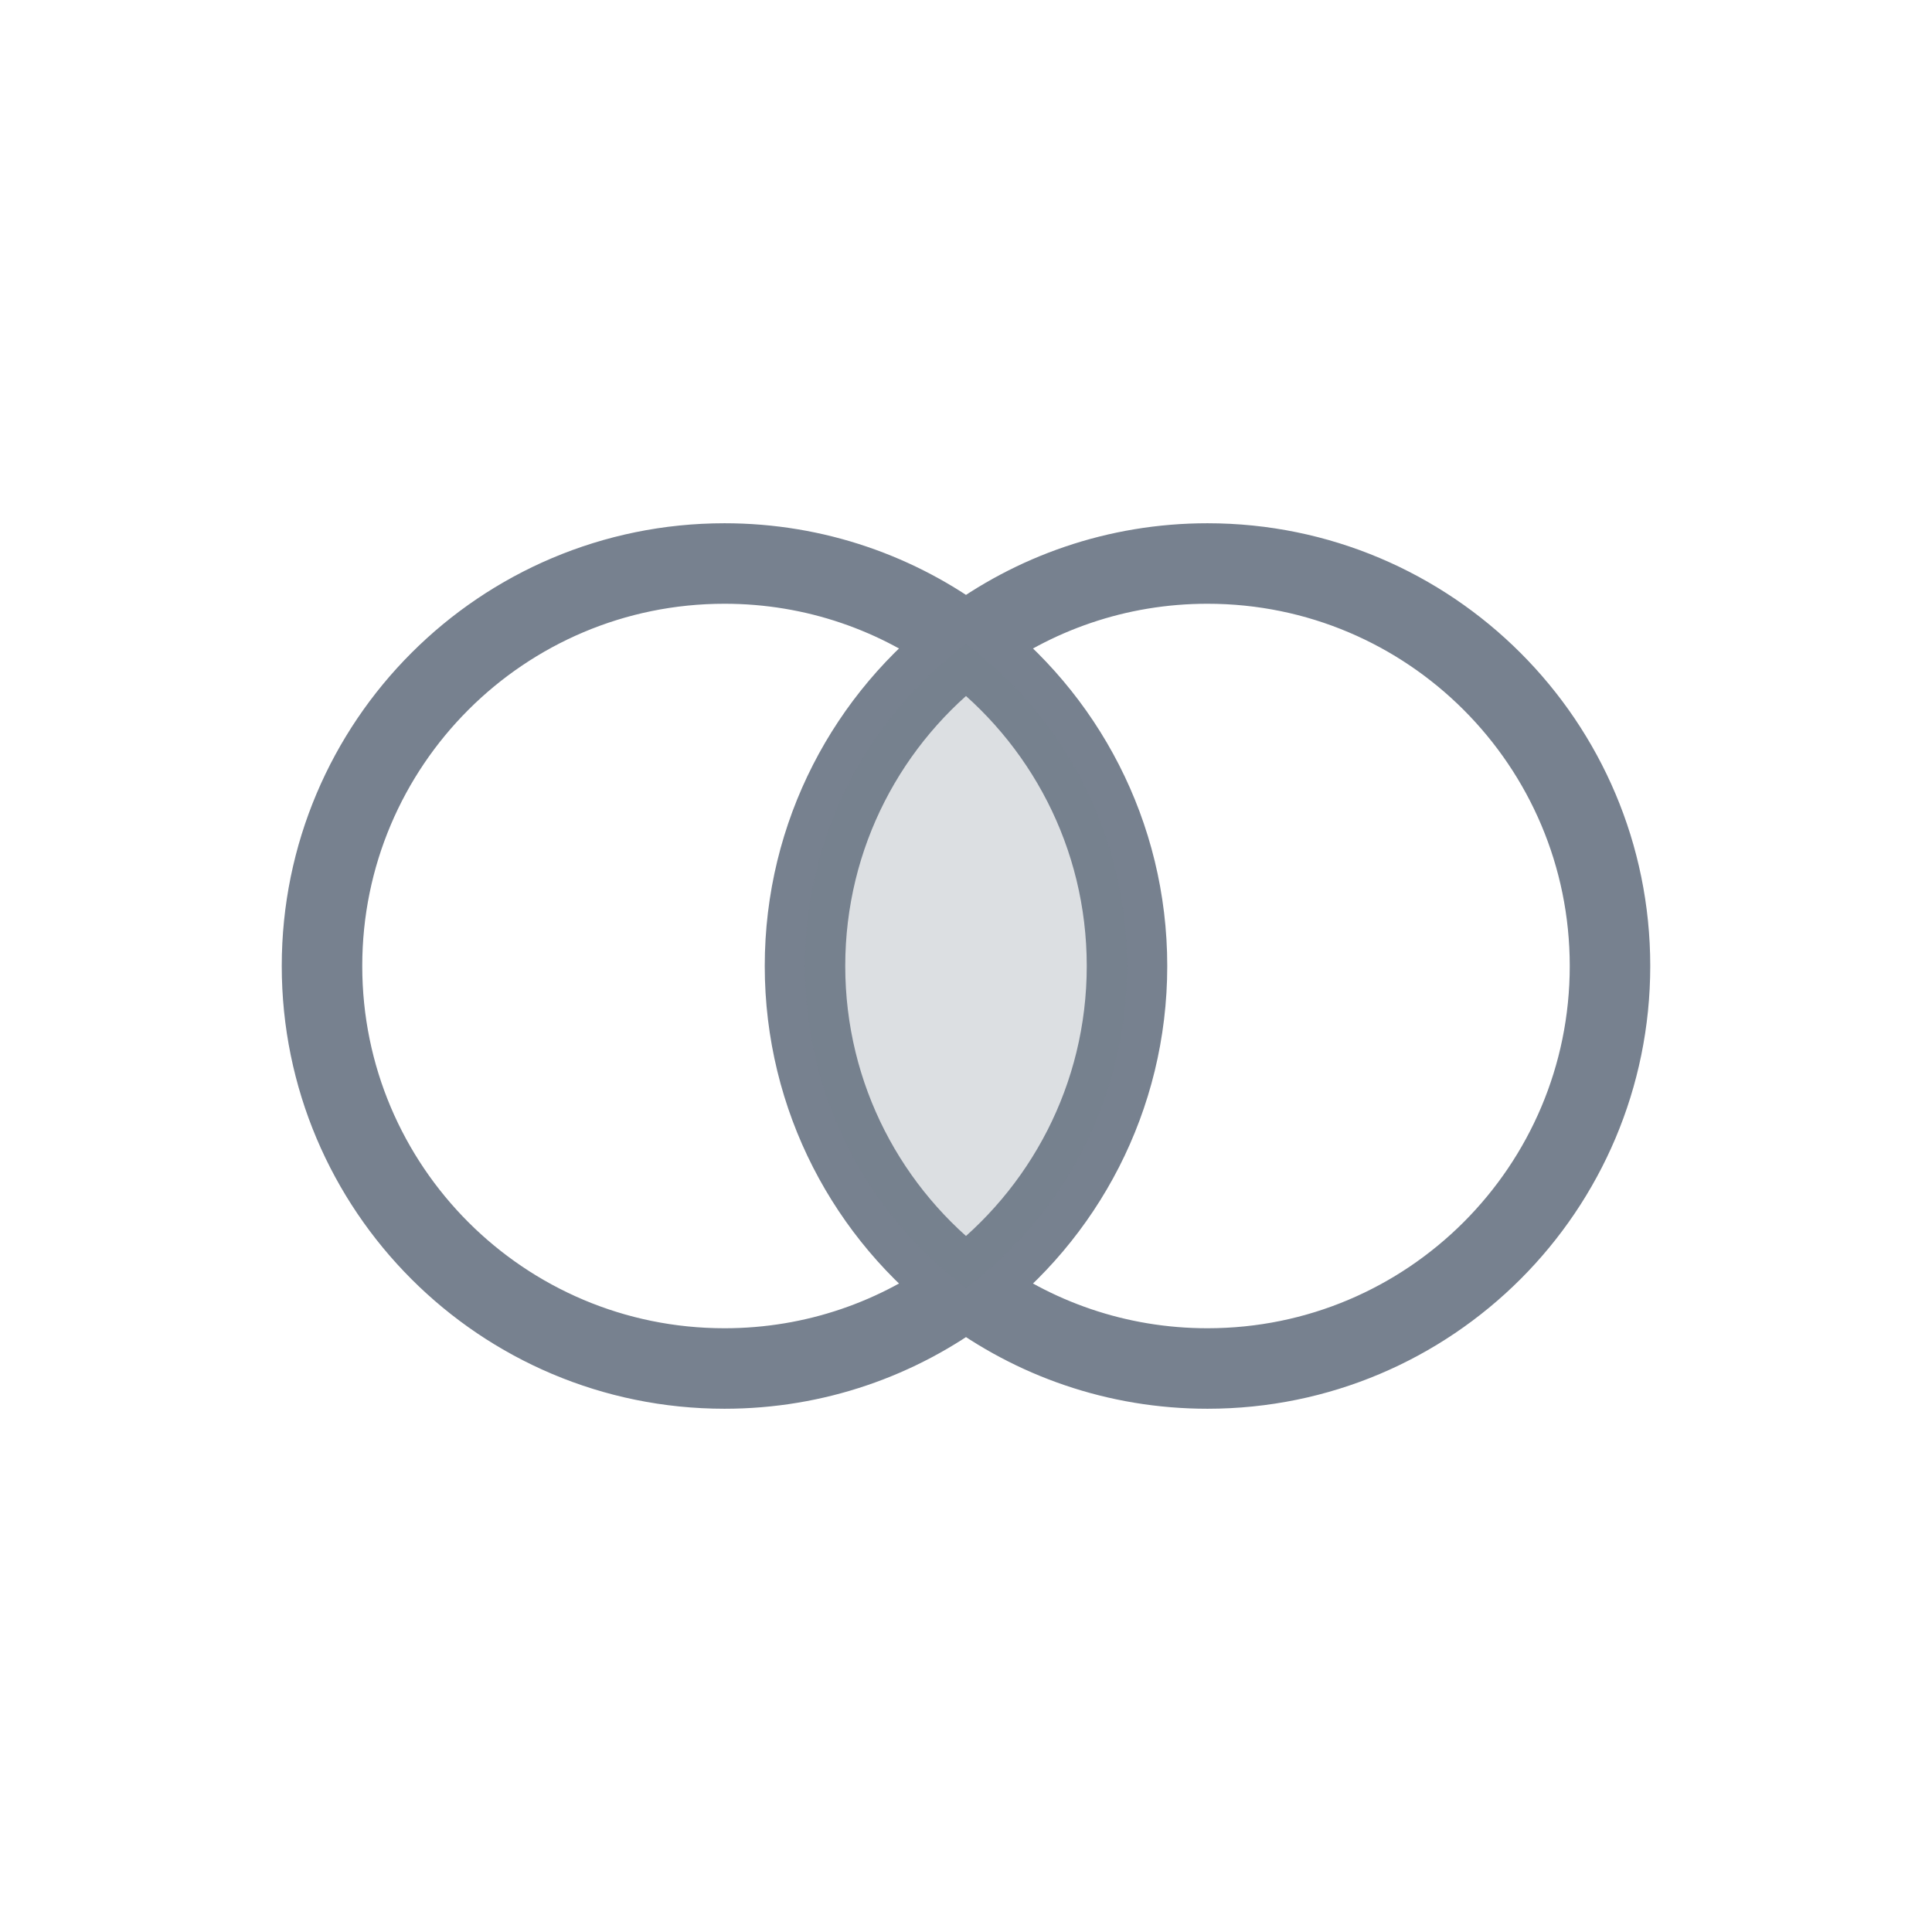 <?xml version="1.0" encoding="UTF-8" standalone="no"?>
<!--

    Copyright (C) 2017 Dremio Corporation

    Licensed under the Apache License, Version 2.0 (the "License");
    you may not use this file except in compliance with the License.
    You may obtain a copy of the License at

        http://www.apache.org/licenses/LICENSE-2.0

    Unless required by applicable law or agreed to in writing, software
    distributed under the License is distributed on an "AS IS" BASIS,
    WITHOUT WARRANTIES OR CONDITIONS OF ANY KIND, either express or implied.
    See the License for the specific language governing permissions and
    limitations under the License.

-->
<svg width="24px" height="24px" viewBox="0 0 24 24" version="1.1" xmlns="http://www.w3.org/2000/svg" xmlns:xlink="http://www.w3.org/1999/xlink">
    <!-- Generator: Sketch 41.2 (35397) - http://www.bohemiancoding.com/sketch -->
    <title>Icon/Join-Inner</title>
    <desc>Created with Sketch.</desc>
    <defs></defs>
    <g id="Icons" stroke="none" stroke-width="1" fill="none" fill-rule="evenodd">
        <g id="Icon/Join-Inner">
            <g>
                <g id="icon-box-24-copy-10">
                    <rect id="icon-box-24" x="0" y="0" width="24" height="24"></rect>
                </g>
                <g id="Stroke-7653" transform="translate(4, 7)">
                    <path d="M8,9 C7.164,9.628 6.126,10 5,10 C2.238,10 0,7.762 0,5 C0,2.239 2.238,0 5,0 C6.126,0 7.164,0.372 8,1 C8.836,0.372 9.874,0 11,0 C13.761,0 16,2.239 16,5 C16,7.762 13.761,10 11,10 C9.874,10 8.836,9.628 8,9 Z M8,9 C9.214,8.088 10,6.636 10,5 C10,3.364 9.214,1.912 8,1 C6.785,1.912 6,3.364 6,5 C6,6.636 6.785,8.088 8,9 Z" stroke="#77818F" stroke-linecap="round" stroke-linejoin="round"></path>
                    <path d="M8,9 C9.214,8.088 10,6.636 10,5 C10,3.364 9.214,1.912 8,1 C6.785,1.912 6,3.364 6,5 C6,6.636 6.785,8.088 8,9 Z" id="Stroke-7653-Copy-2" fill-opacity="0.25" fill="#77818F"></path>
                </g>
            </g>
        </g>
    </g>
</svg>